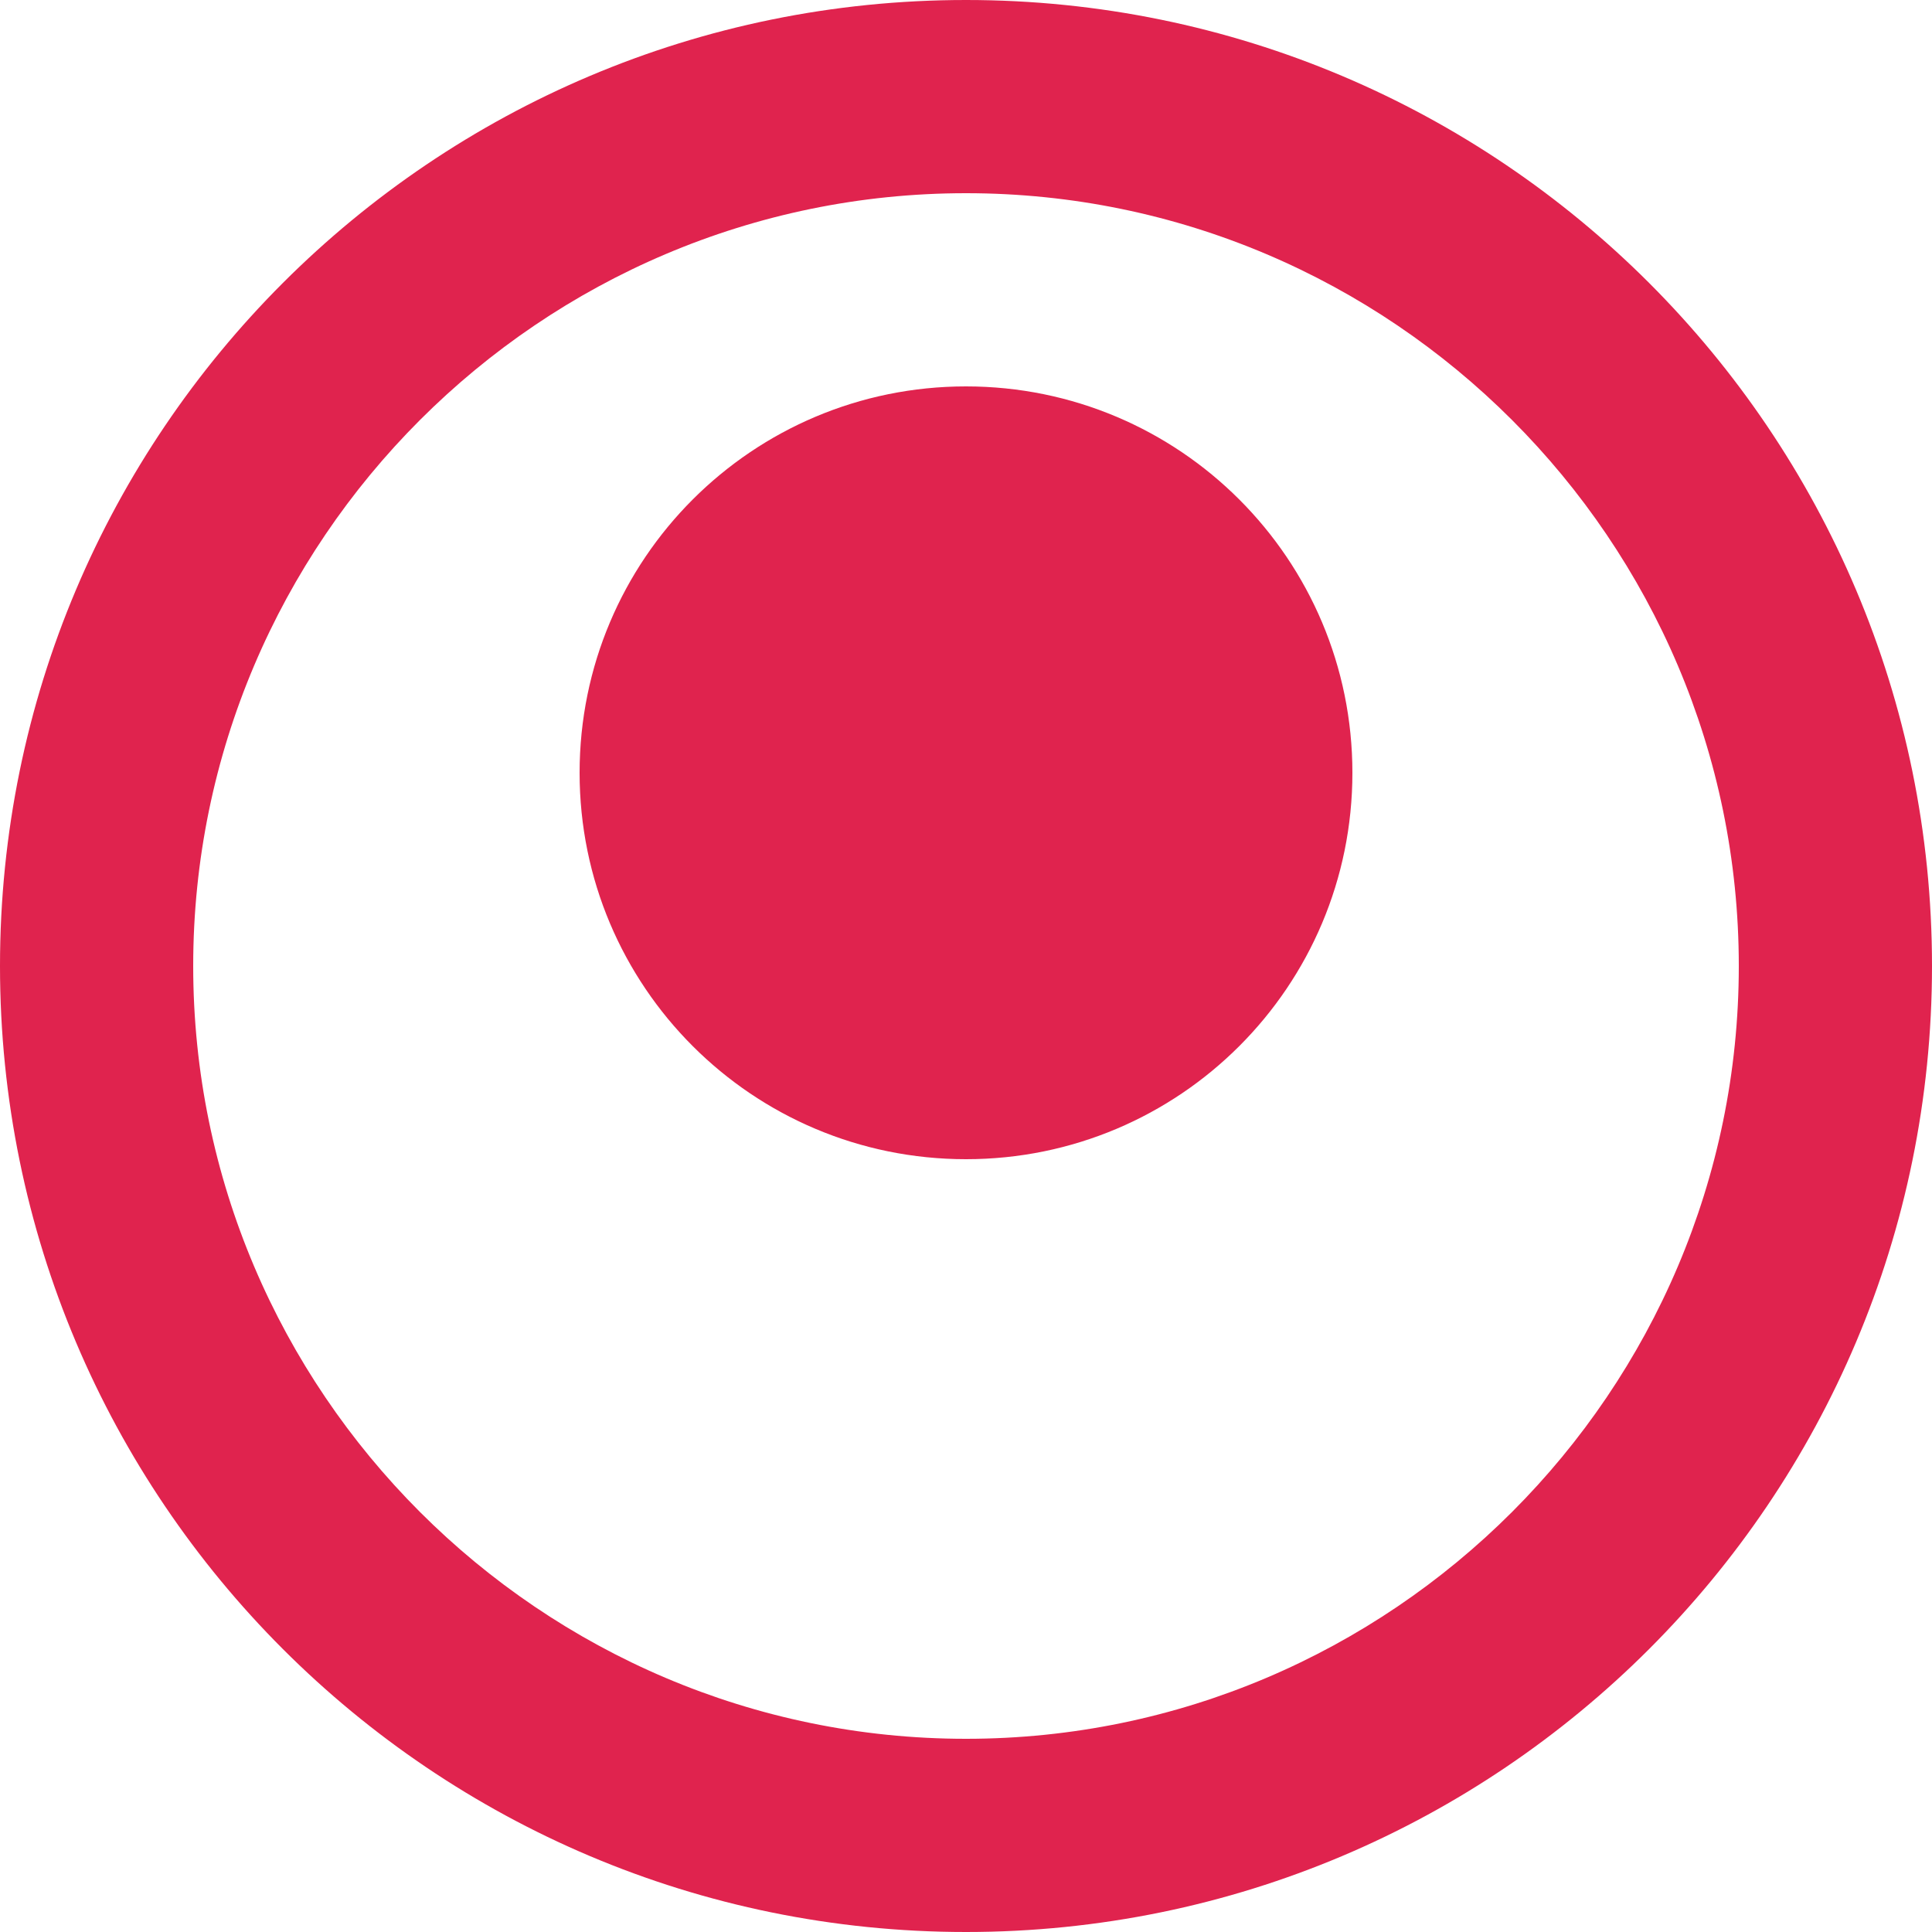 <svg xmlns="http://www.w3.org/2000/svg" viewBox="0 0 256 256" fill="#E0234E">
  <path d="M128 0C57.3 0 0 57.3 0 128s57.3 128 128 128 128-57.3 128-128S198.7 0 128 0zm0 230.4c-56.4 0-102.4-46-102.4-102.4S71.6 25.6 128 25.6 230.4 71.6 230.4 128 184.4 230.4 128 230.4zm51.2-128c0-28.3-22.9-51.2-51.2-51.2s-51.2 22.9-51.2 51.2 22.9 51.2 51.2 51.2 51.2-22.9 51.2-51.2z"/>
</svg>
